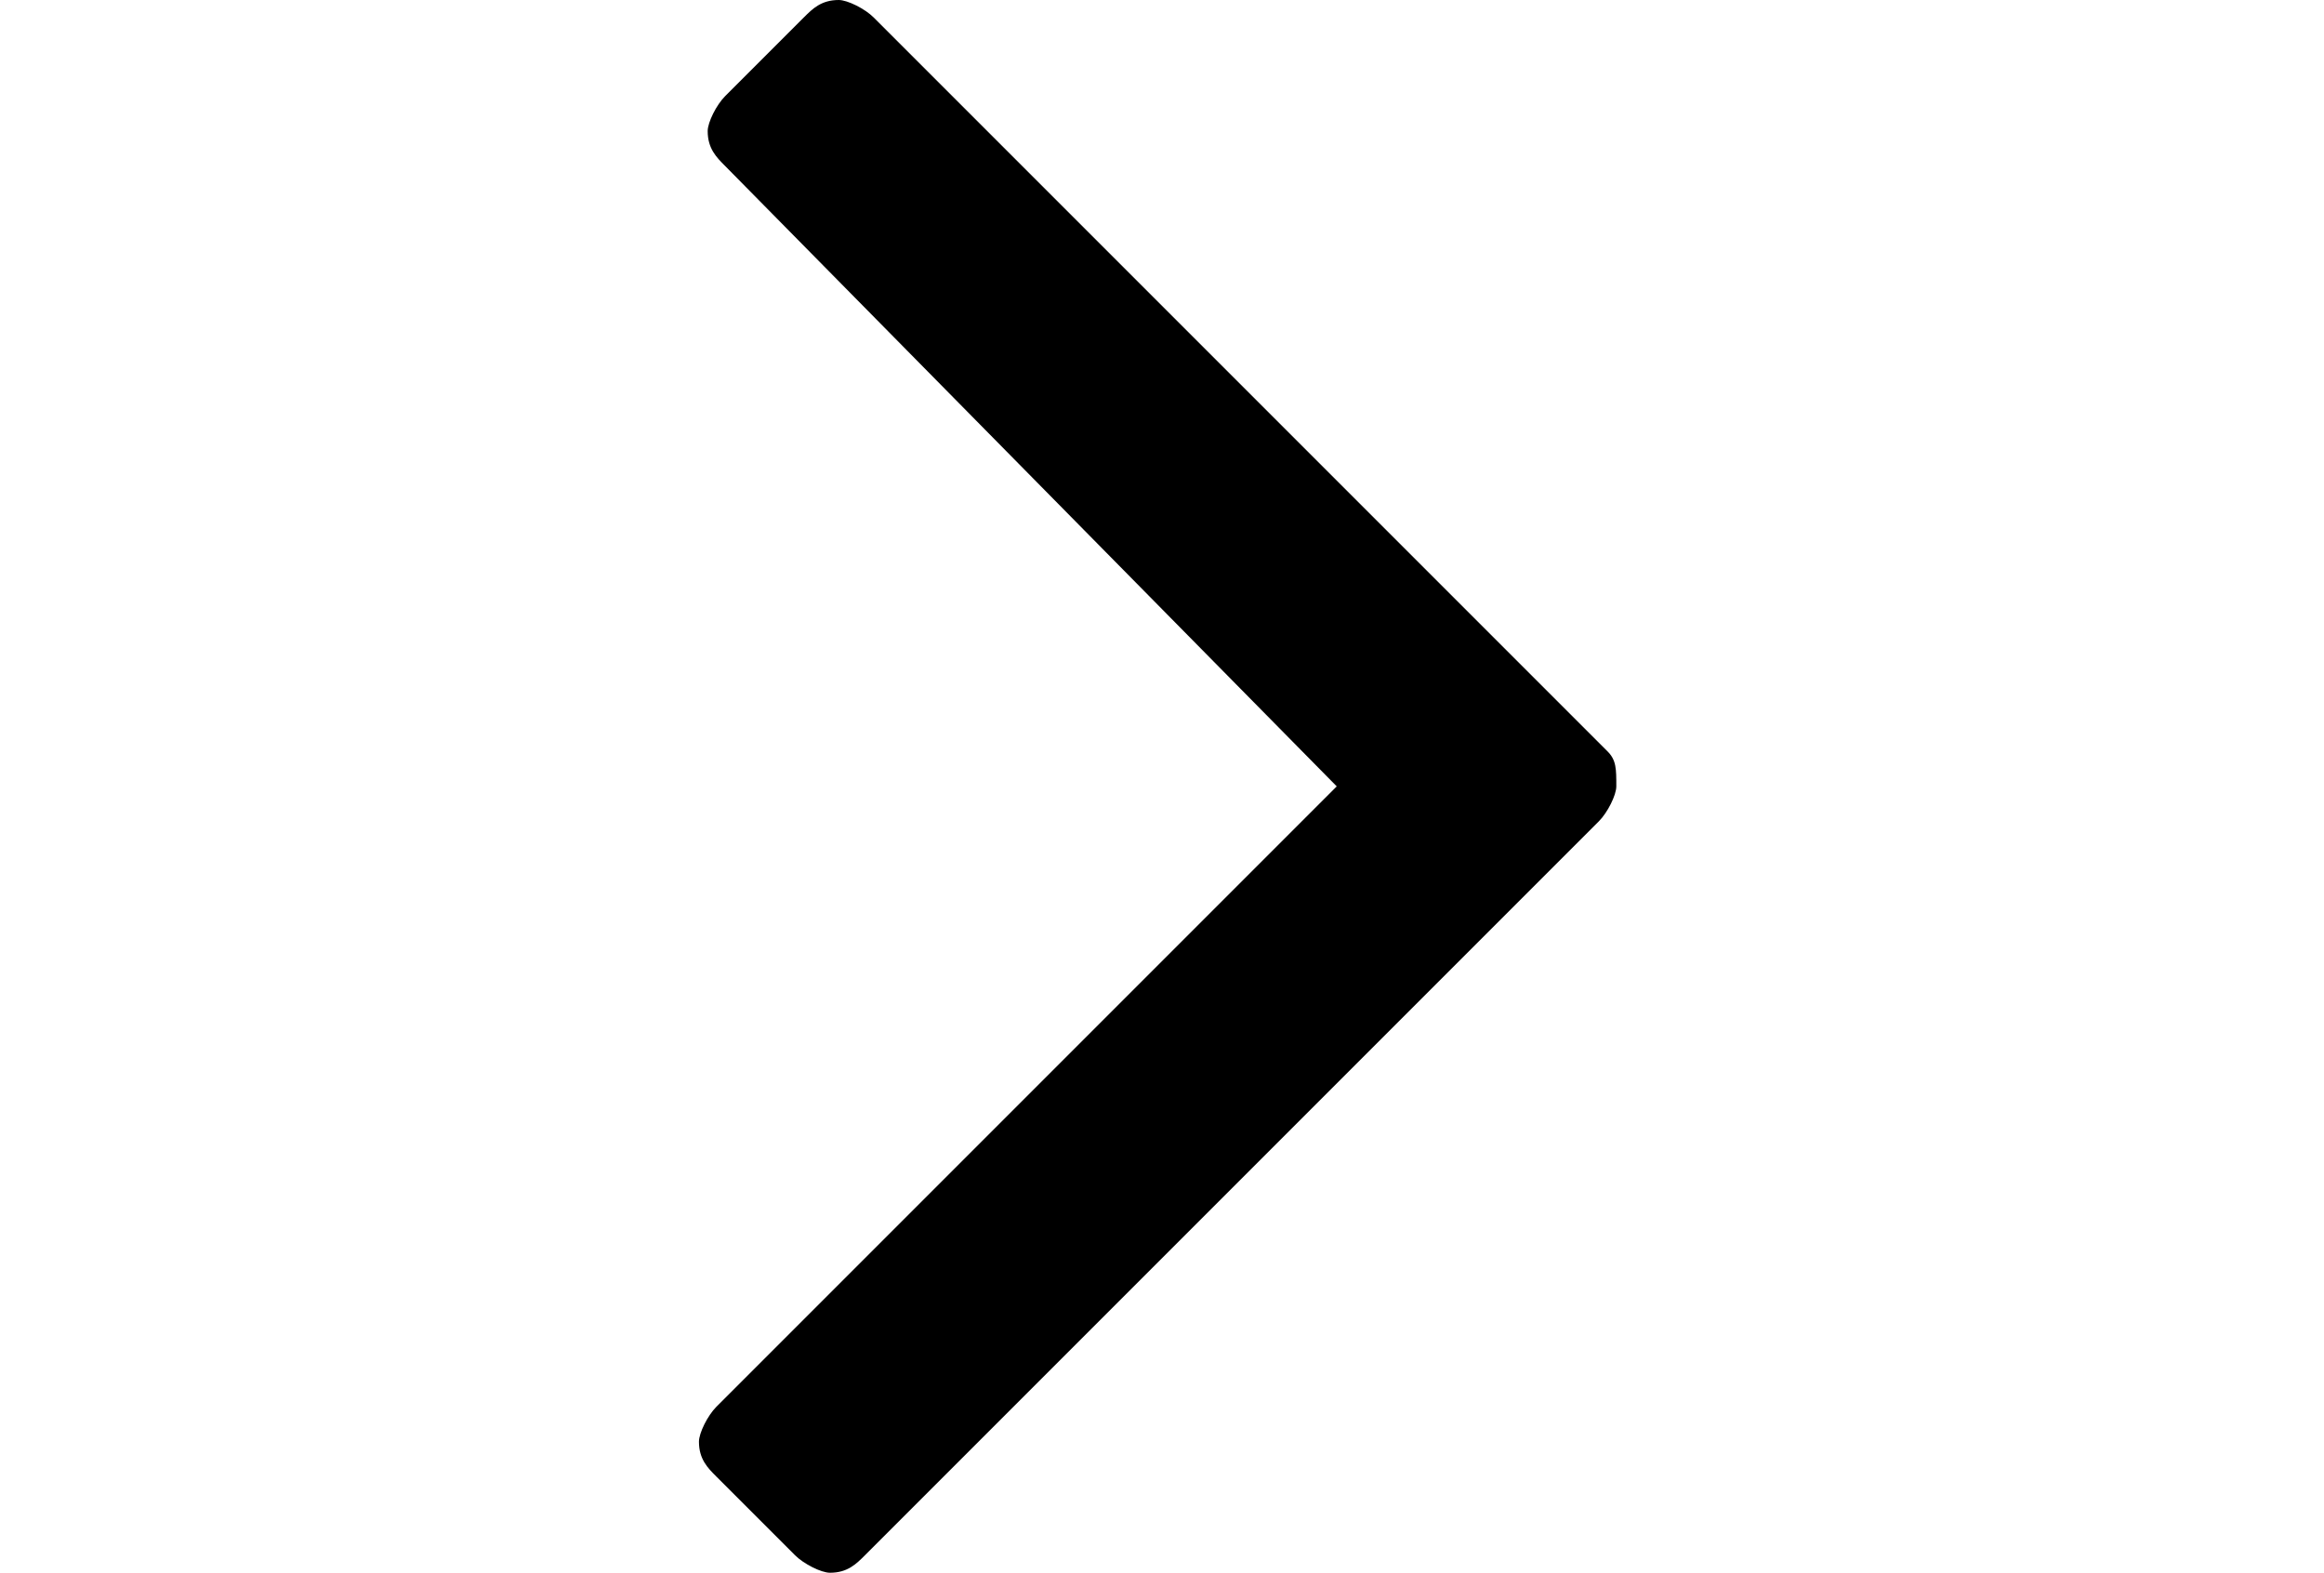 <?xml version="1.0" encoding="utf-8"?>
<!-- Generator: Adobe Illustrator 18.0.0, SVG Export Plug-In . SVG Version: 6.00 Build 0)  -->
<!DOCTYPE svg PUBLIC "-//W3C//DTD SVG 1.1//EN" "http://www.w3.org/Graphics/SVG/1.1/DTD/svg11.dtd">
<svg version="1.1" id="Capa_1" xmlns="http://www.w3.org/2000/svg" xmlns:xlink="http://www.w3.org/1999/xlink" x="0px" y="0px"
	 viewBox="94.7 64 26.6 18" enable-background="new 94.7 64 26.6 18" xml:space="preserve">
<path d="M113.1,72.6l-8.4-8.4c-0.1-0.1-0.3-0.2-0.4-0.2c-0.2,0-0.3,0.1-0.4,0.2l-0.9,0.9c-0.1,0.1-0.2,0.3-0.2,0.4
	c0,0.2,0.1,0.3,0.2,0.4L110,73l-7.1,7.1c-0.1,0.1-0.2,0.3-0.2,0.4c0,0.2,0.1,0.3,0.2,0.4l0.9,0.9c0.1,0.1,0.3,0.2,0.4,0.2
	c0.2,0,0.3-0.1,0.4-0.2l8.4-8.4c0.1-0.1,0.2-0.3,0.2-0.4C113.2,72.8,113.2,72.7,113.1,72.6z"/>
</svg>
